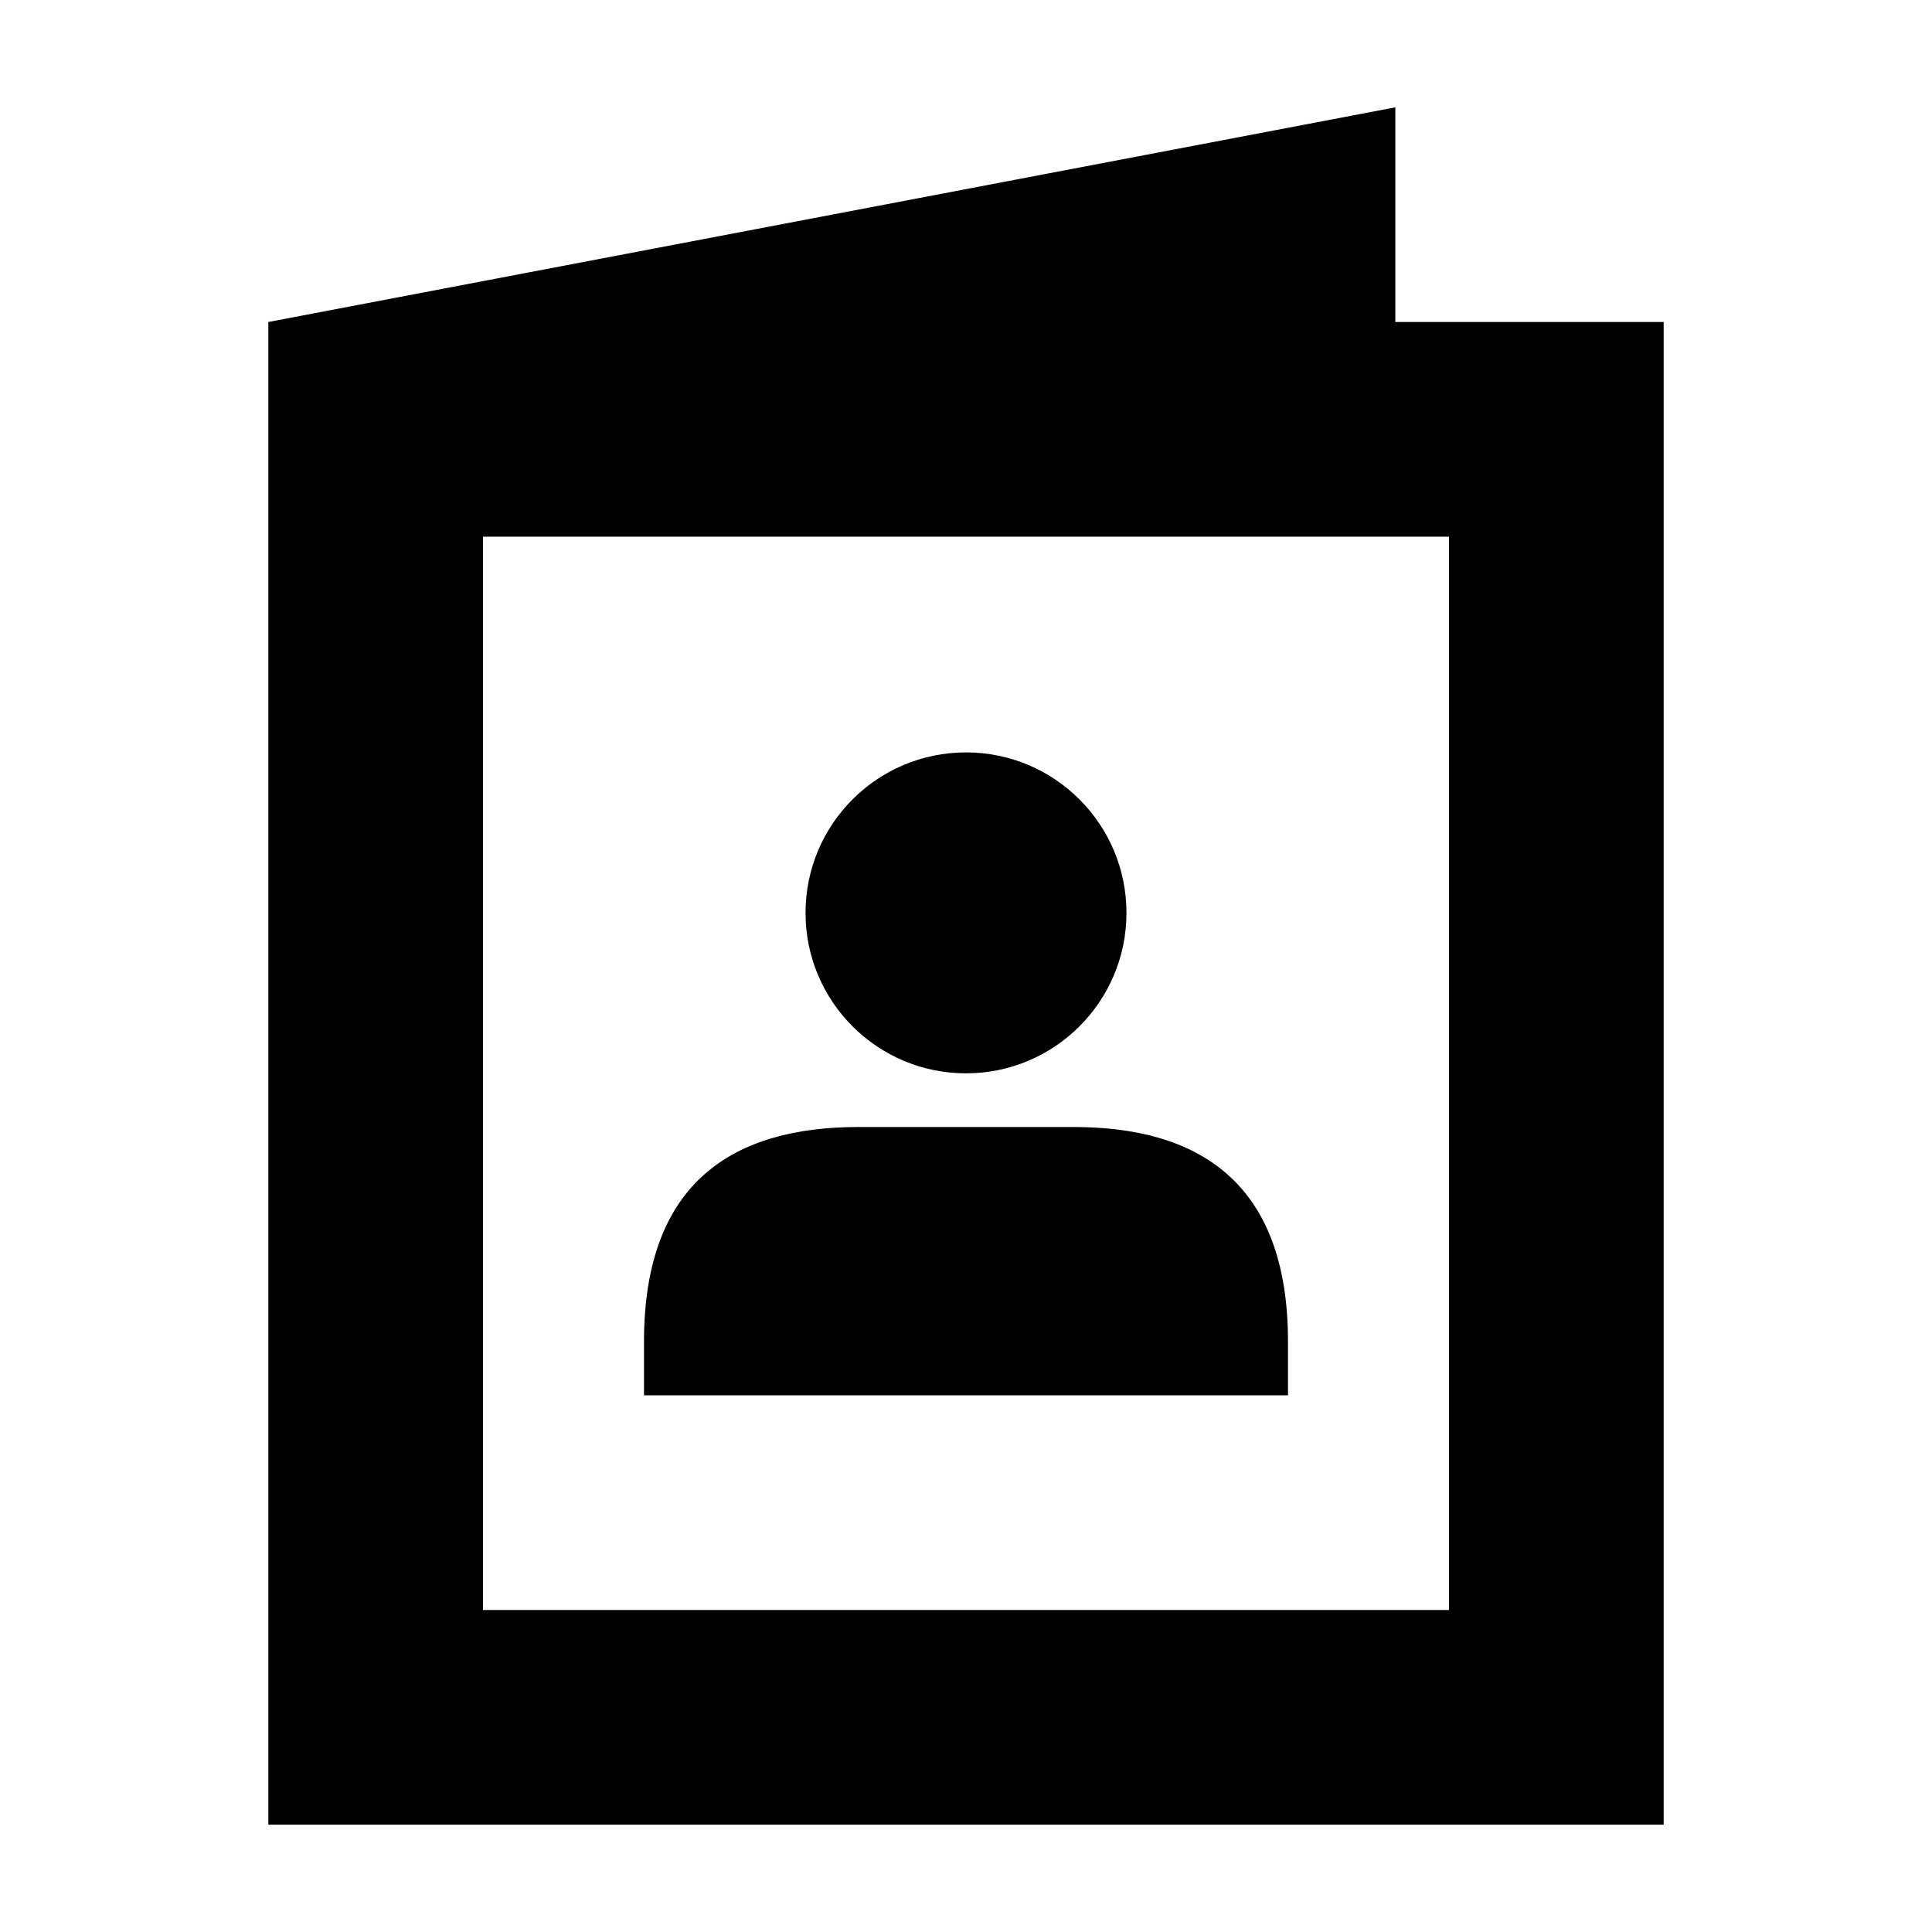 <svg xmlns="http://www.w3.org/2000/svg" viewBox="0 0 36 36"><path d="M24 26v-1c0-3-1.7-4-4-4h-4c-2.31 0-4 1-4 4v1z"/><circle cx="18" cy="17.01" r="2.99"/><path d="M26 6V2L5 6v28h26V6zm1 24H9V10h18z"/></svg>